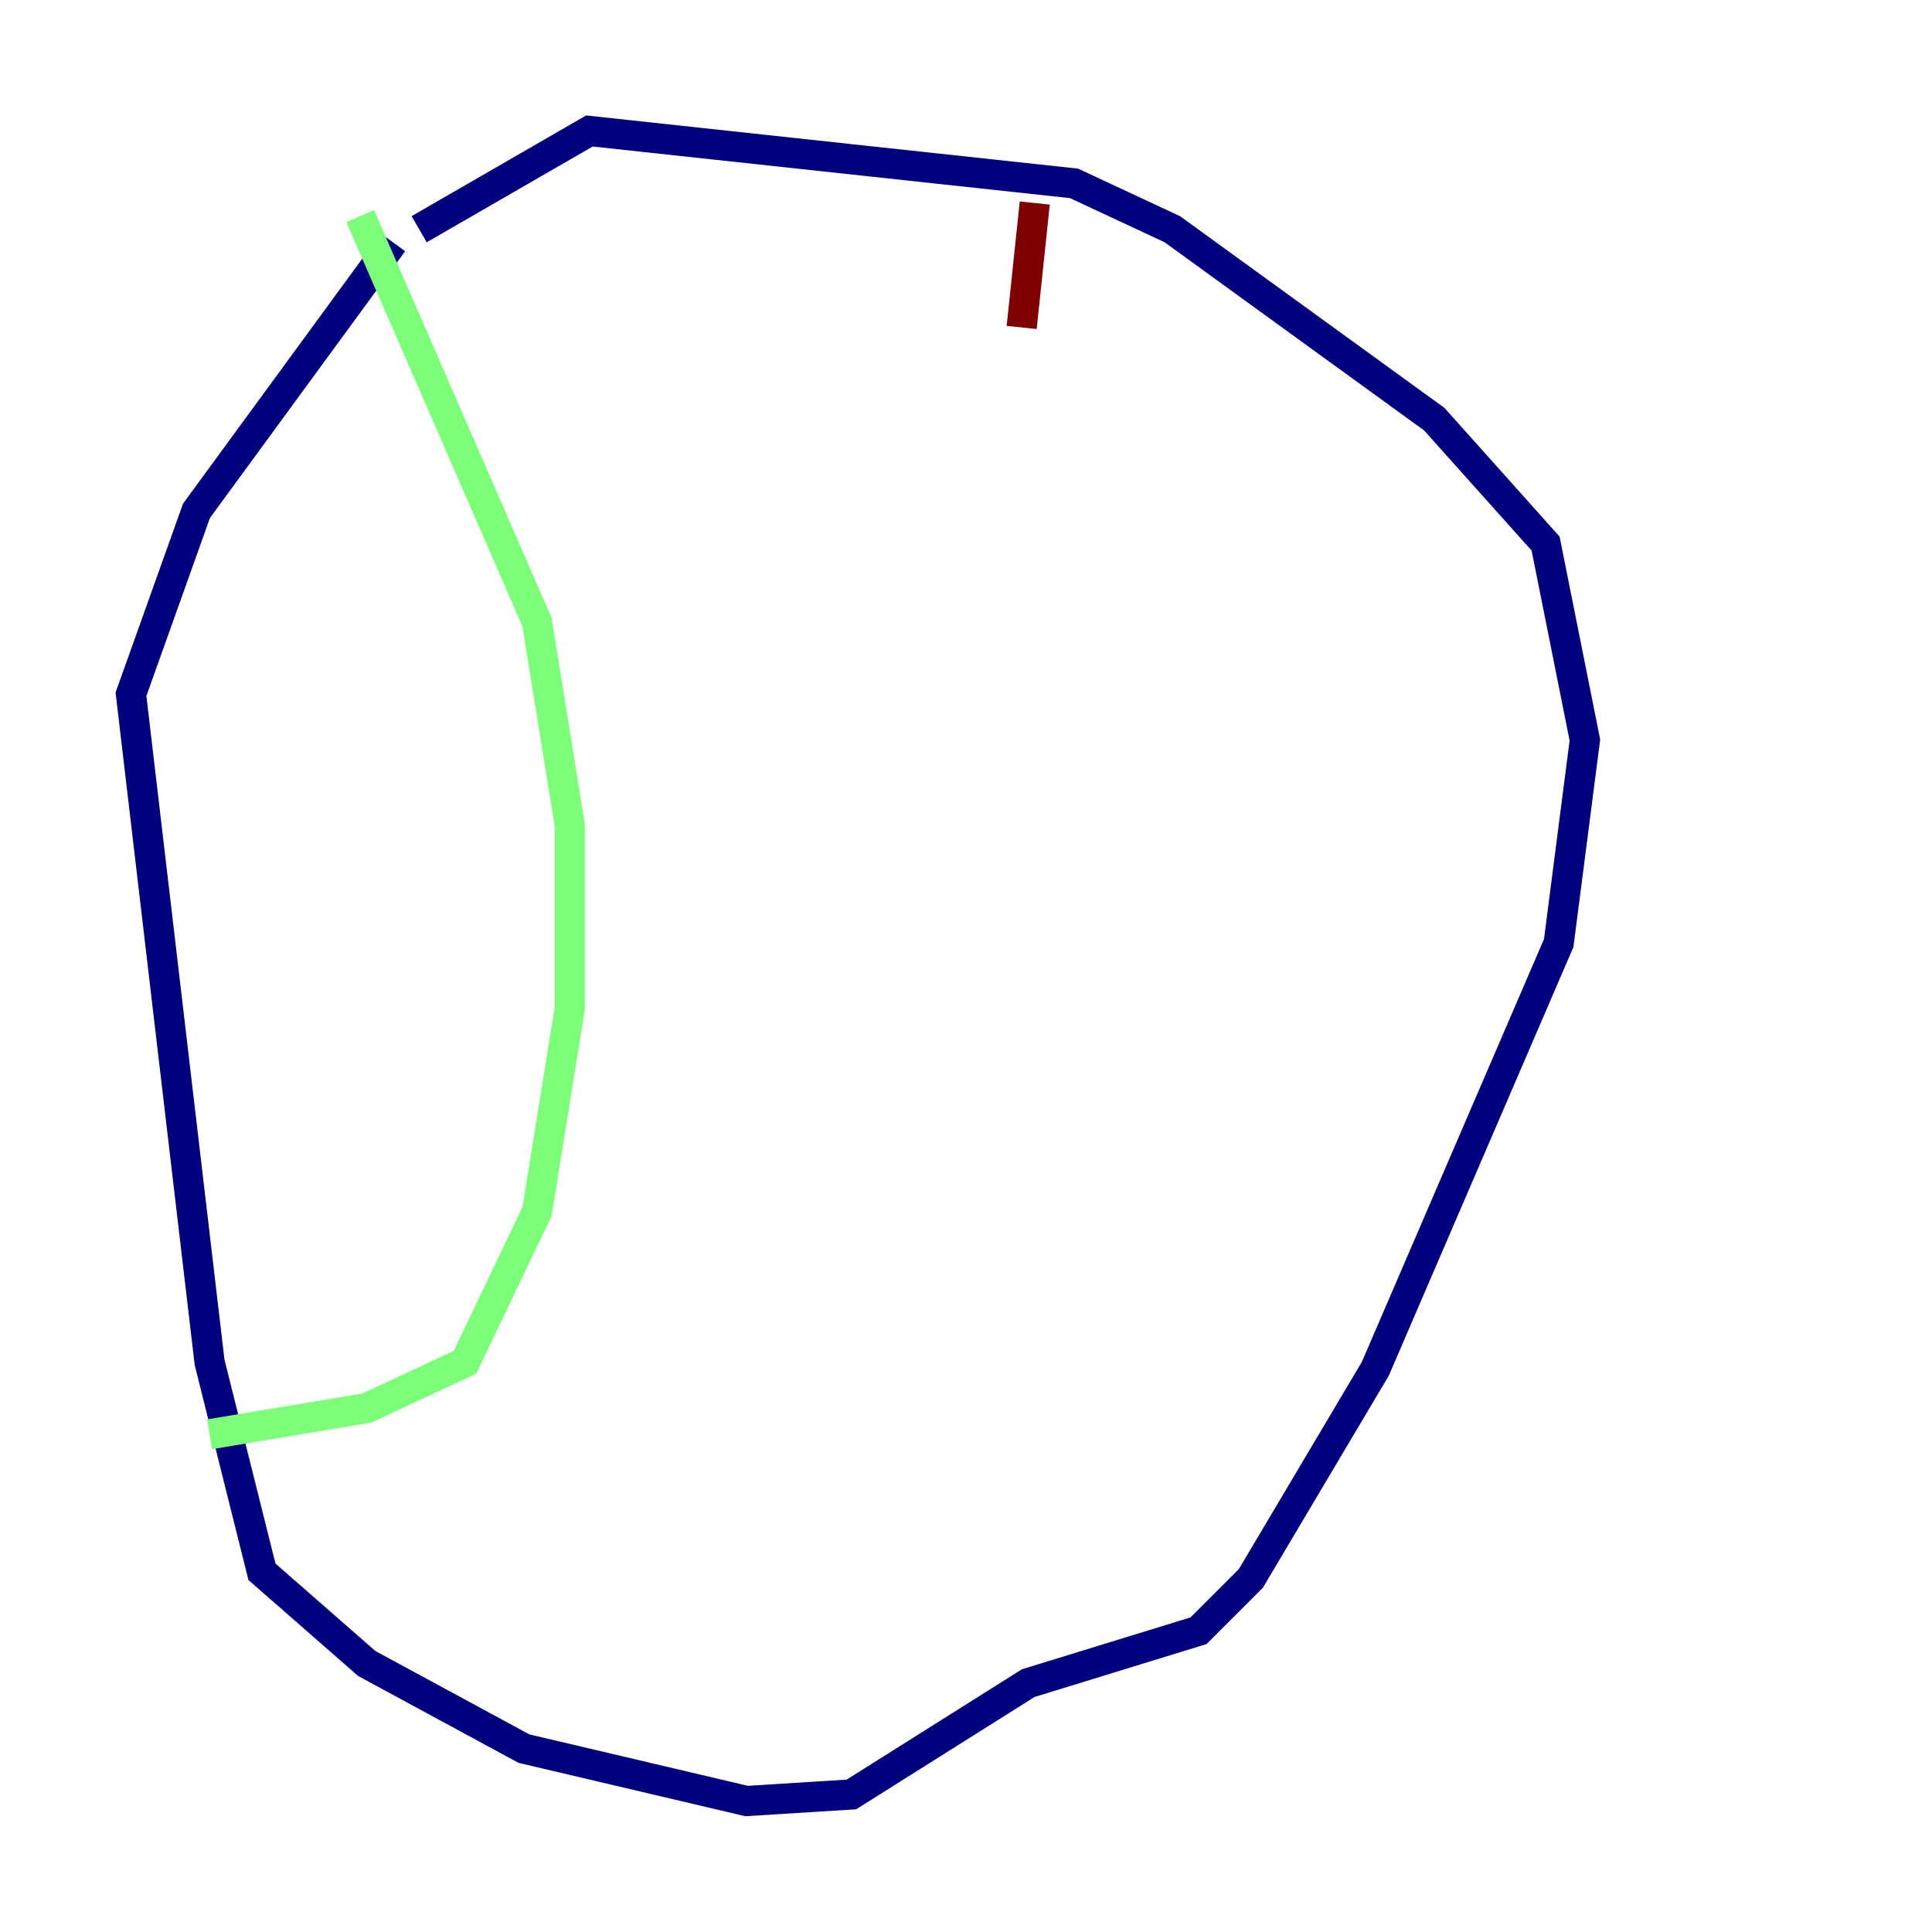 <?xml version="1.0" encoding="utf-8" ?>
<svg baseProfile="tiny" height="128" version="1.2" viewBox="0,0,128,128" width="128" xmlns="http://www.w3.org/2000/svg" xmlns:ev="http://www.w3.org/2001/xml-events" xmlns:xlink="http://www.w3.org/1999/xlink"><defs /><polyline fill="none" points="26.034,16.054 13.017,33.844 8.678,45.993 13.885,90.251 17.356,104.136 24.298,110.21 34.712,115.851 49.464,119.322 56.407,118.888 68.122,111.512 79.403,108.041 82.875,104.57 91.119,90.685 103.268,62.481 105.003,49.031 102.4,36.014 95.024,27.77 77.668,15.186 71.159,12.149 39.051,8.678 27.77,15.186" stroke="#00007f" stroke-width="2" /><polyline fill="none" points="23.864,14.319 35.58,41.22 37.749,54.671 37.749,66.82 35.58,80.271 30.807,90.251 24.298,93.288 13.885,95.024" stroke="#7cff79" stroke-width="2" /><polyline fill="none" points="68.556,13.451 67.688,21.695" stroke="#7f0000" stroke-width="2" /></svg>